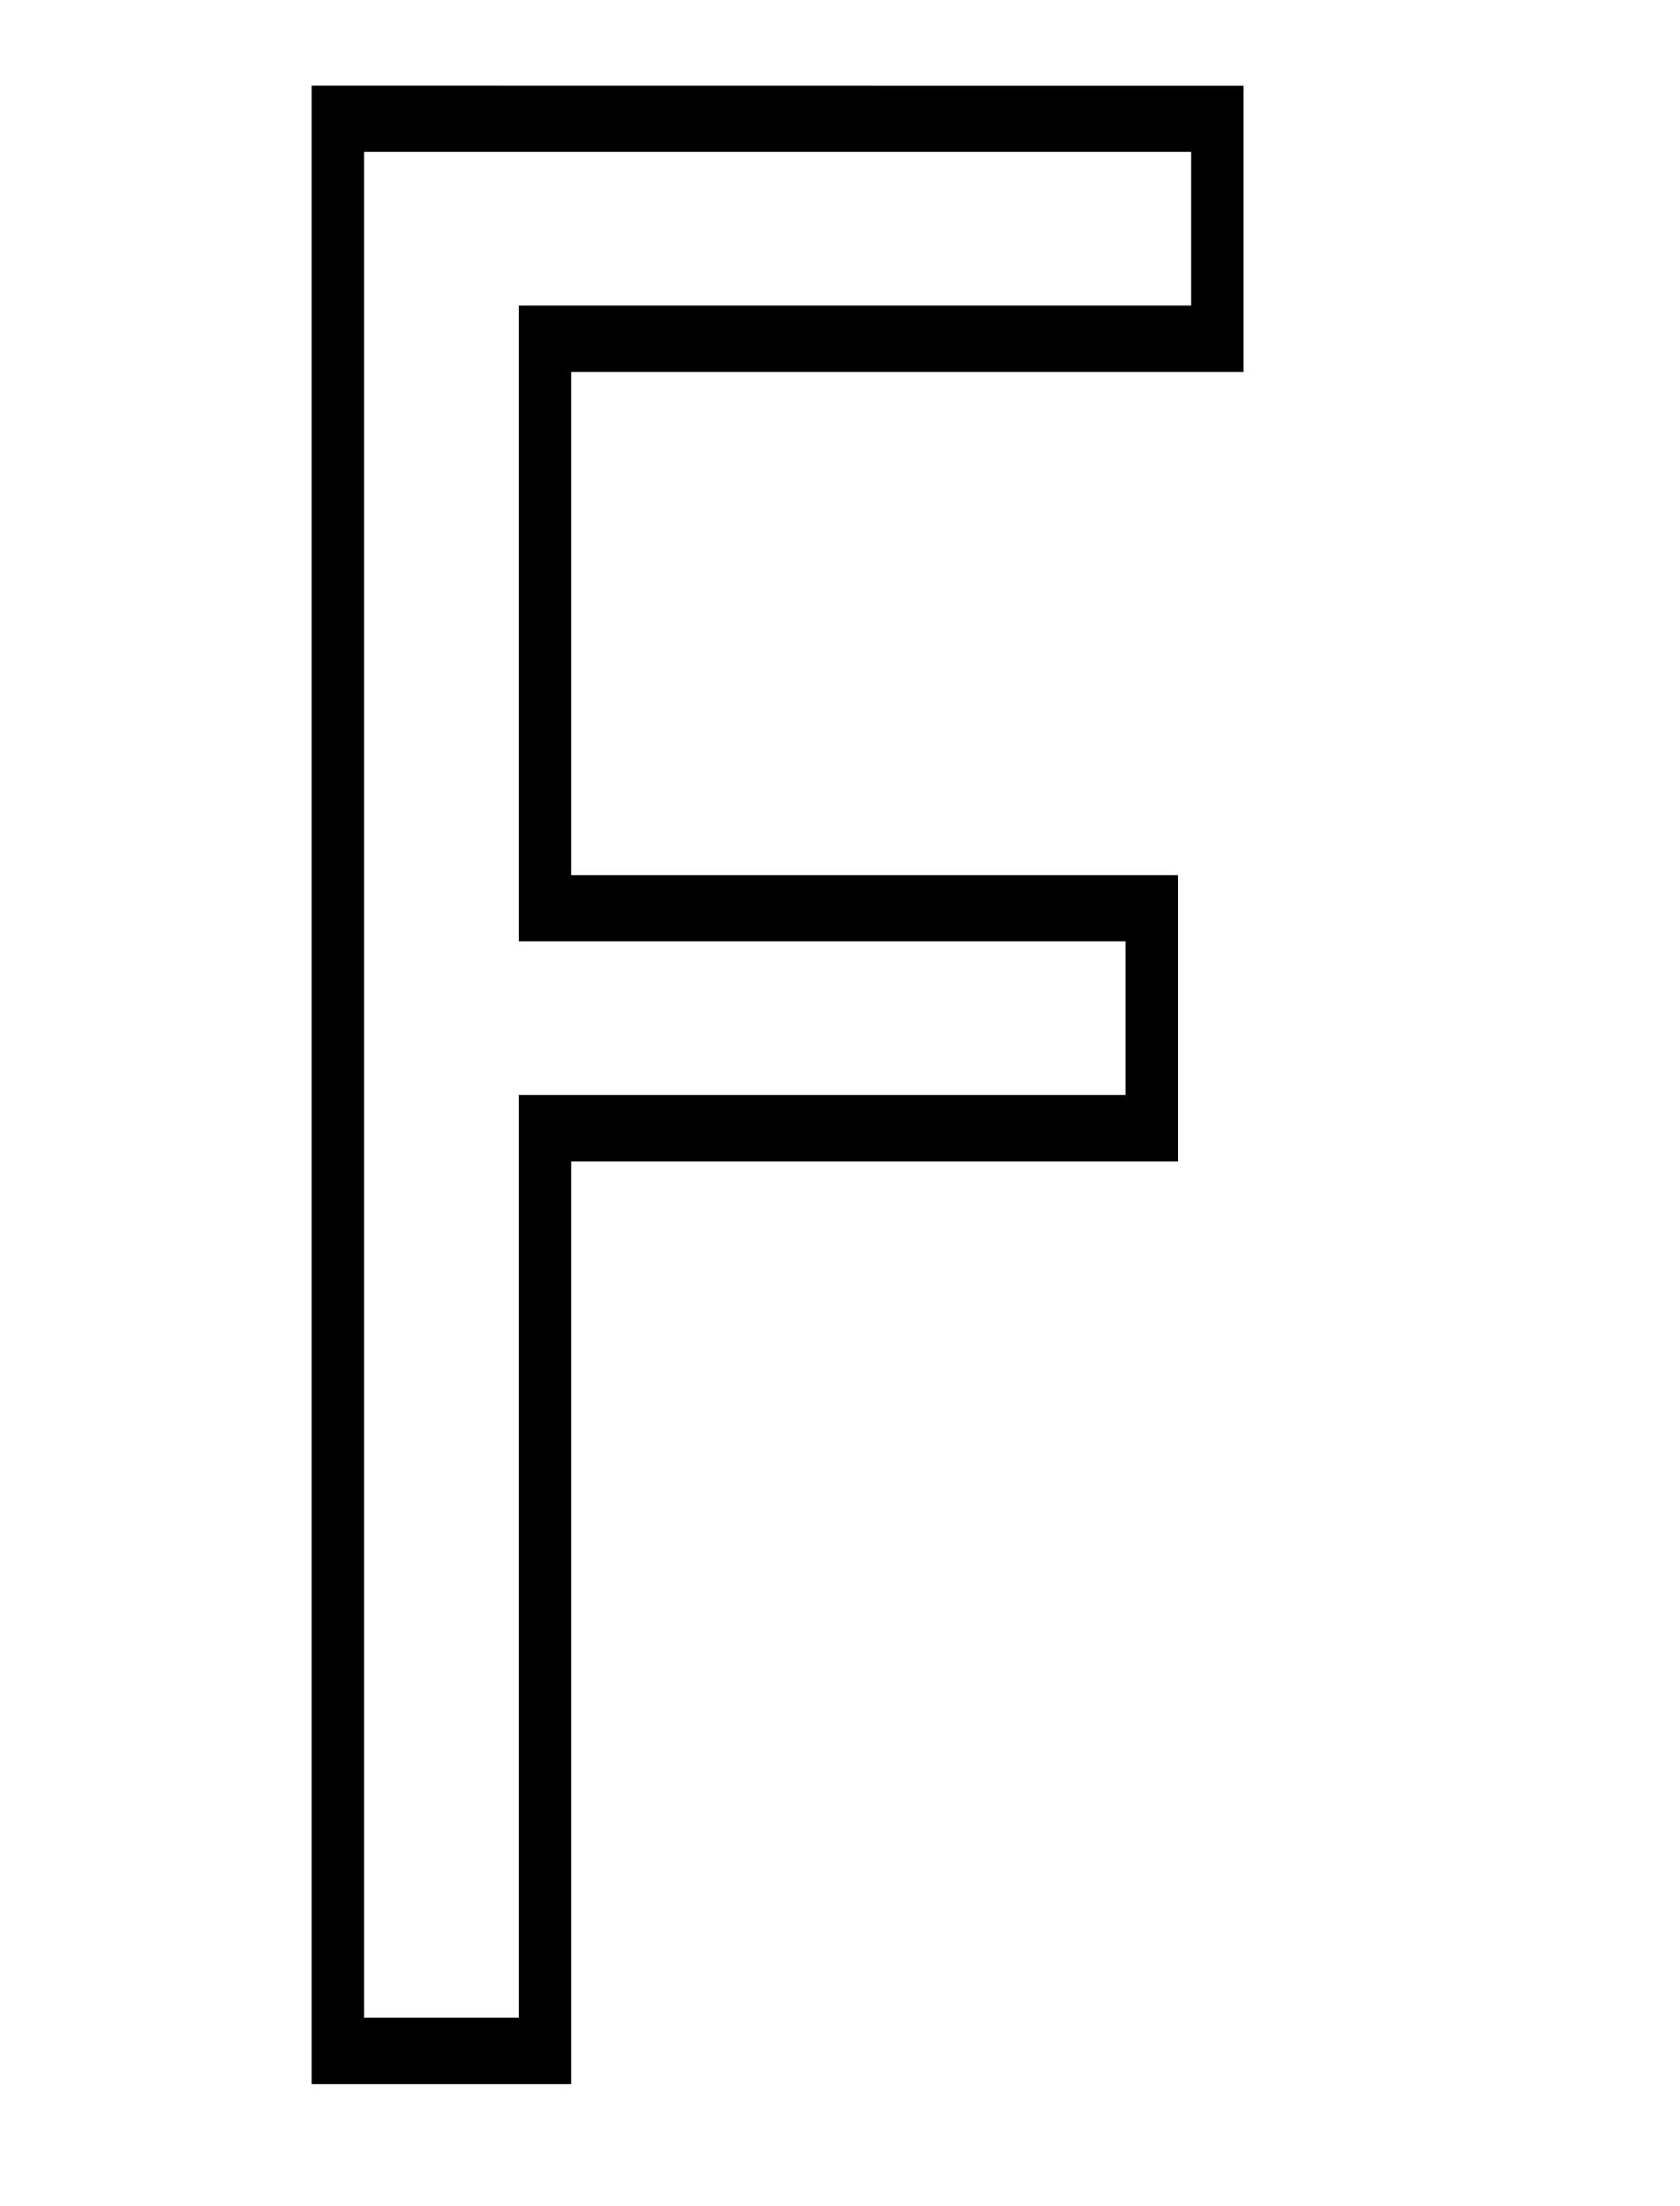 <?xml version="1.0" encoding="UTF-8"?>
<svg width="64" height="84" version="1.1" viewBox="0 0 16.933 22.225" xmlns="http://www.w3.org/2000/svg">
 <g transform="scale(.89 1.123)" fill="none" stroke="#000" stroke-width=".594" aria-label="F">
  <path d="m3.529 0.768v17.928h2.939v-8.277h6.873v-2.568h-6.873v-4.514h7.615v-2.568zm0.594 0.594h9.367v1.379h-7.615v5.703h6.871v1.379h-6.871v8.277h-1.752z" color="#000000" fill="#000" stroke="none" style="-inkscape-stroke:none"/>
 </g>
</svg>
